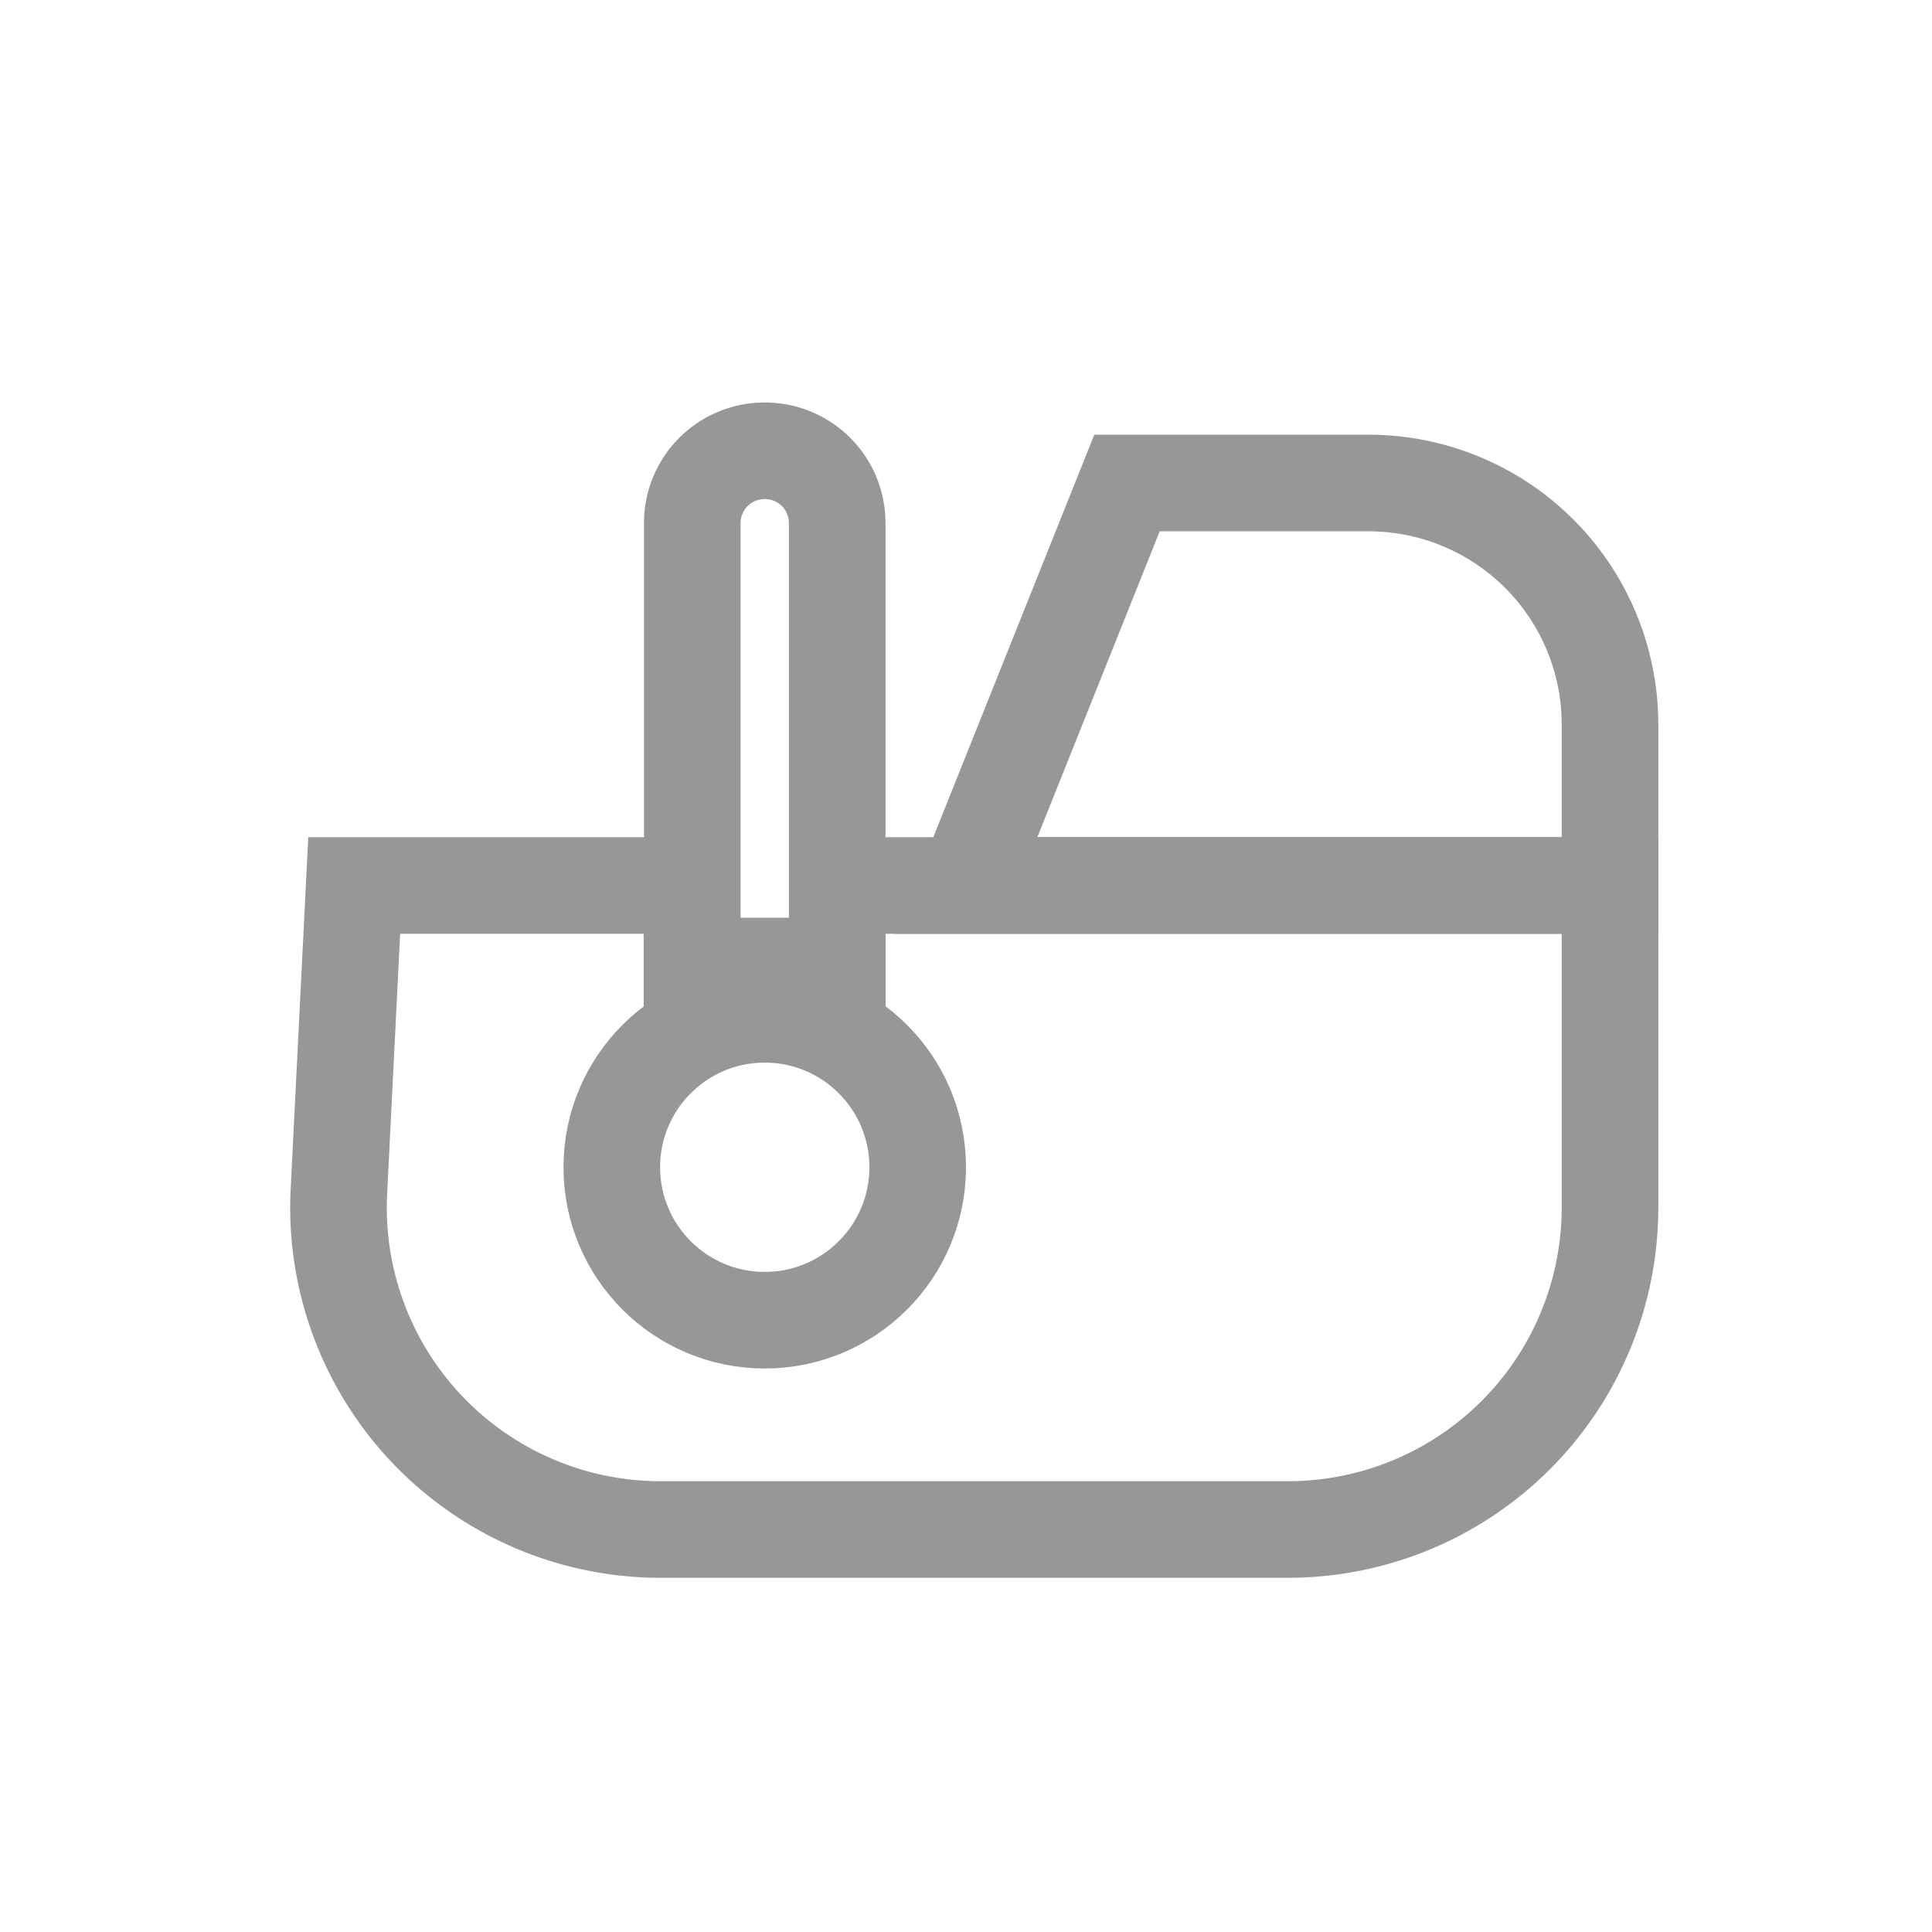 <svg xmlns="http://www.w3.org/2000/svg" width="24" height="24" viewBox="0 0 24 24">
    <g fill="none" fill-rule="evenodd">
        <path d="M0 0h24v24H0z"/>
        <g stroke="#979797" stroke-width="1.2" transform="translate(4 5)">
            <path d="M.402 6h4.194v1h1.806V6H16v4a4 4 0 0 1-4 4H4.206A4 4 0 0 1 .21 9.8L.4 6z"/>
            <path d="M6.4 1.5v5.9H4.6V1.5a.897.897 0 0 1 .9-.9.897.897 0 0 1 .9.9z"/>
            <circle cx="5.5" cy="9.5" r="1.9"/>
            <path d="M10 1h3a3 3 0 0 1 3 3v2H8l2-5z"/>
        </g>
    </g>
</svg>
